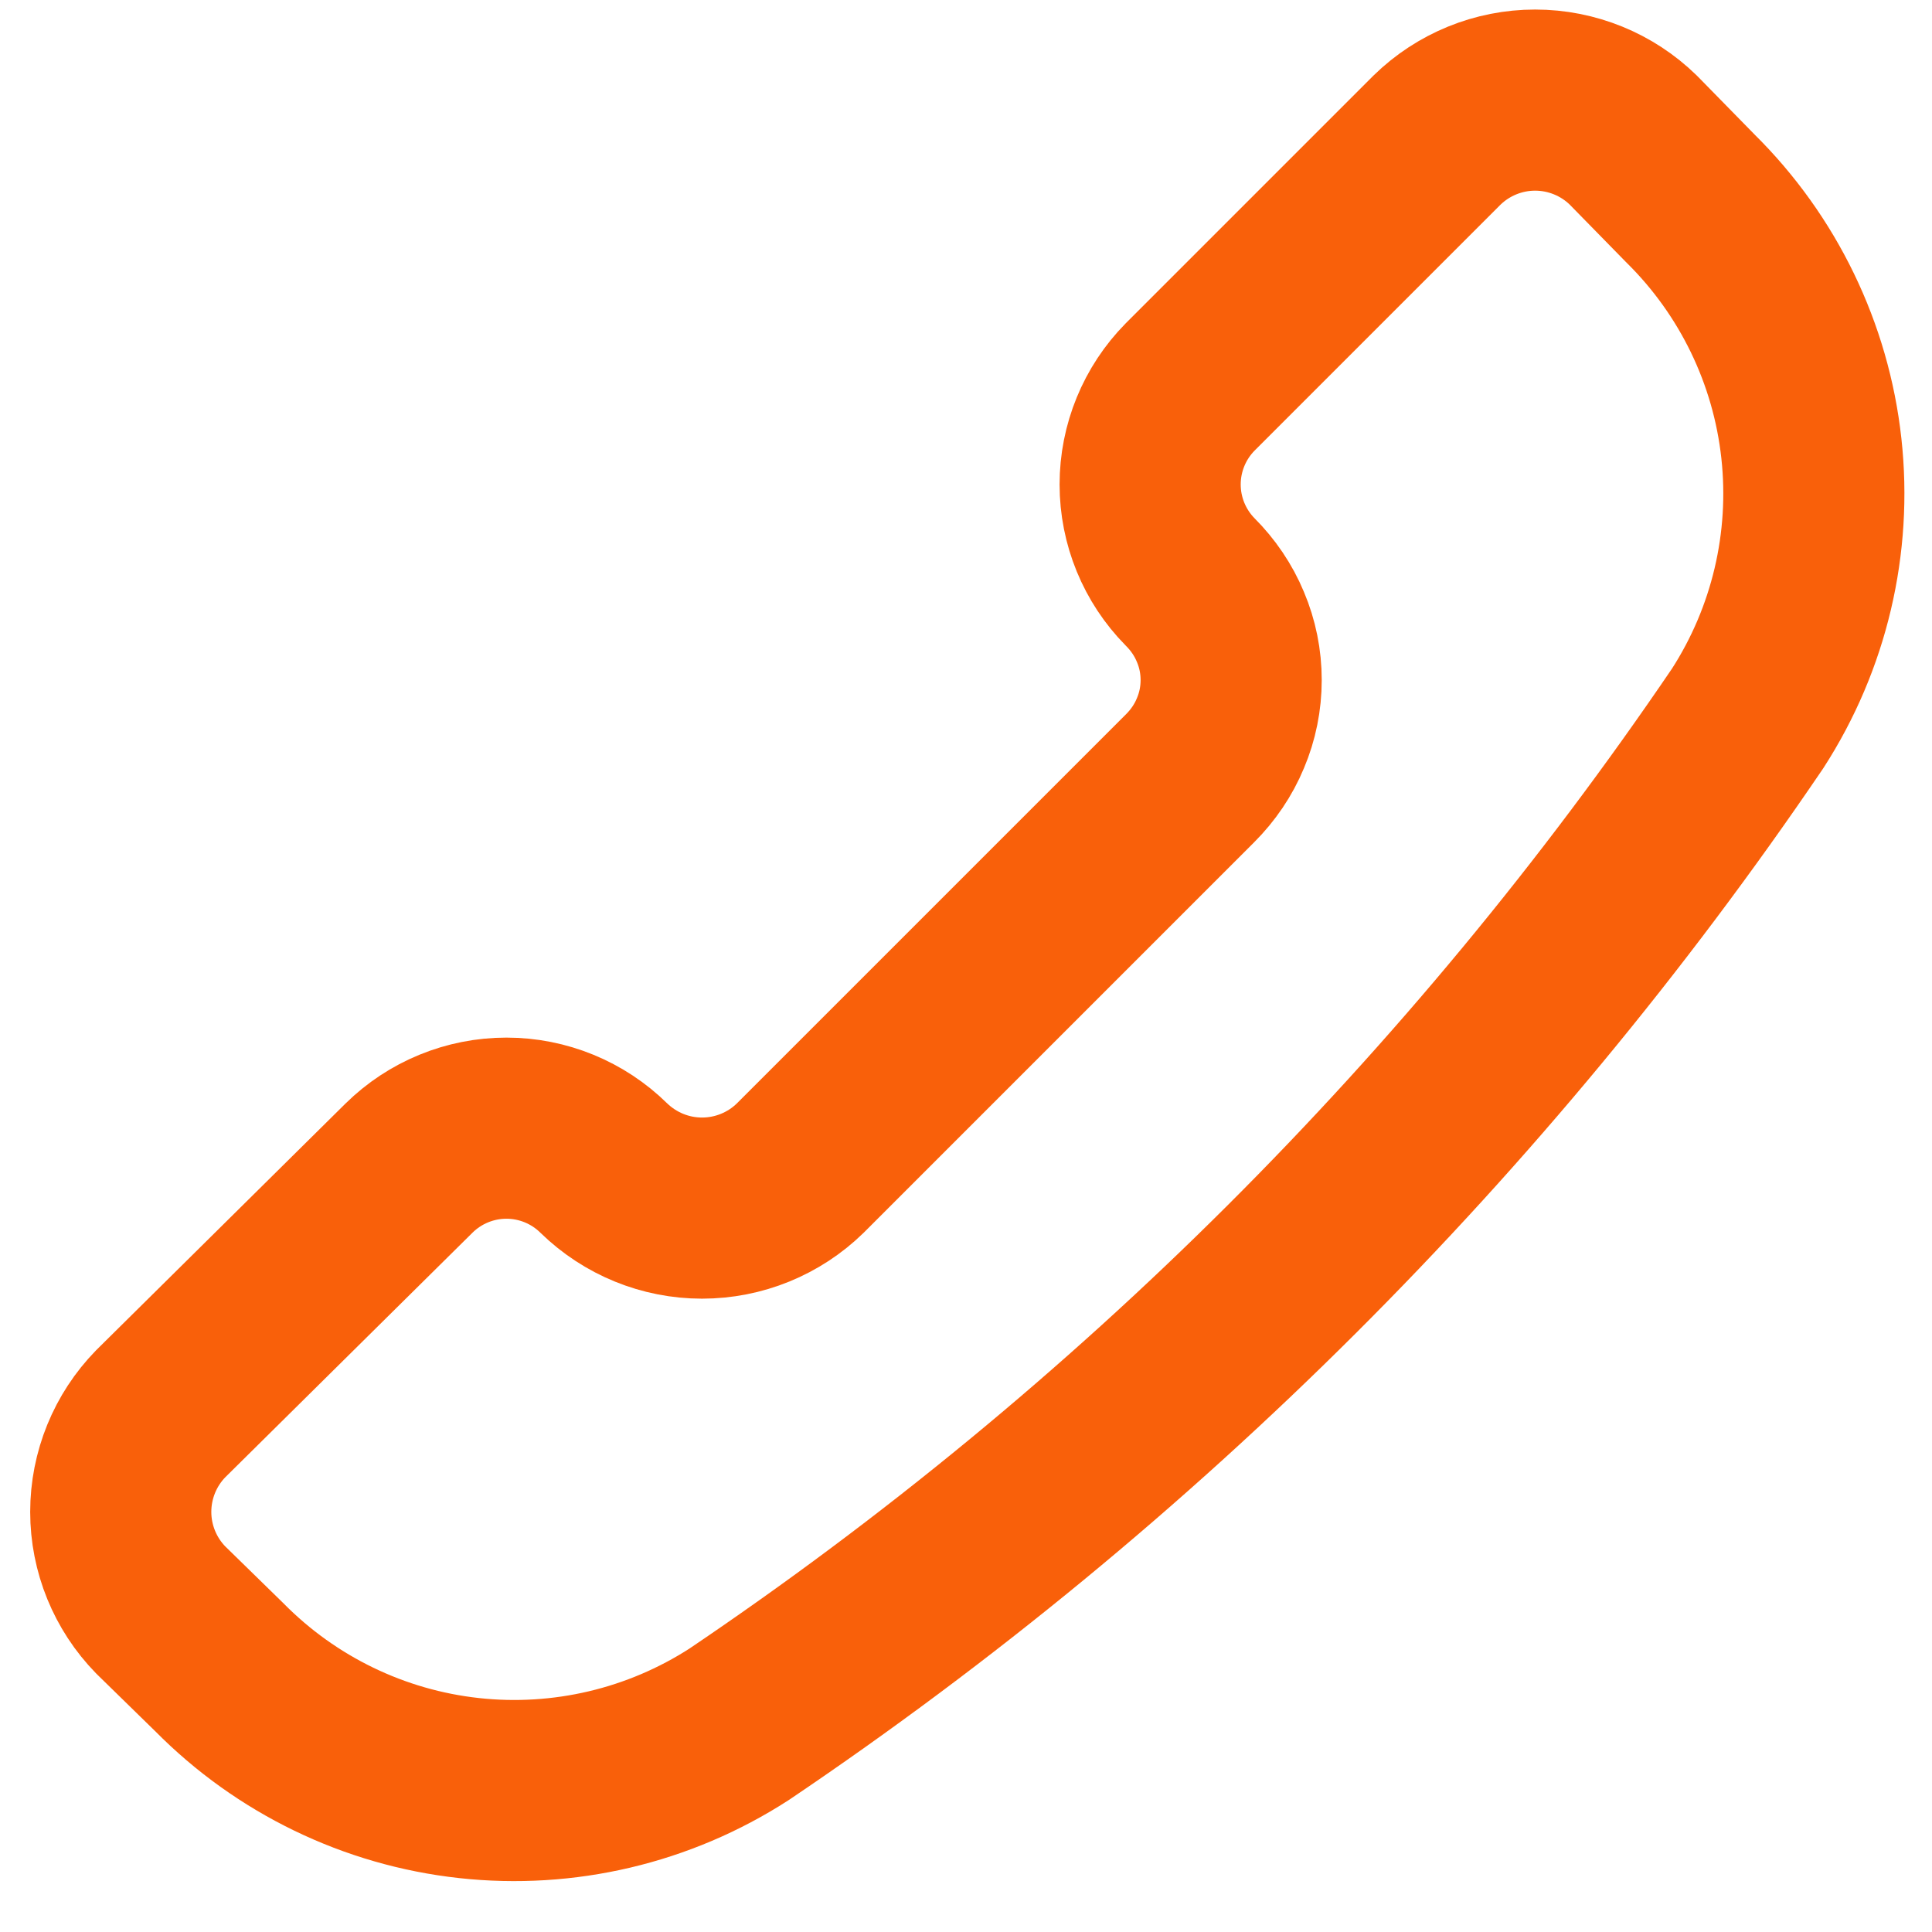 <svg width="16" height="16" viewBox="0 0 16 16" fill="none" xmlns="http://www.w3.org/2000/svg">
<path d="M6.121 14.28C5.458 14.708 4.668 14.894 3.884 14.808C3.1 14.722 2.37 14.368 1.816 13.807L1.331 13.333C1.119 13.116 1 12.824 1 12.521C1 12.217 1.119 11.925 1.331 11.708L3.387 9.674C3.602 9.462 3.892 9.343 4.194 9.343C4.496 9.343 4.786 9.462 5.001 9.674V9.674C5.219 9.886 5.51 10.005 5.814 10.005C6.118 10.005 6.41 9.886 6.627 9.674L9.856 6.445C9.963 6.338 10.049 6.212 10.107 6.072C10.166 5.933 10.196 5.783 10.196 5.632C10.196 5.481 10.166 5.331 10.107 5.192C10.049 5.052 9.963 4.926 9.856 4.819V4.819C9.644 4.604 9.525 4.314 9.525 4.012C9.525 3.71 9.644 3.42 9.856 3.205L11.901 1.16C12.118 0.948 12.41 0.829 12.713 0.829C13.017 0.829 13.309 0.948 13.526 1.16L14 1.644C14.561 2.198 14.915 2.929 15.001 3.713C15.087 4.497 14.901 5.287 14.473 5.95C12.245 9.233 9.41 12.061 6.121 14.28V14.28Z" stroke="#F9600A" stroke-width="1.5" stroke-linecap="round" stroke-linejoin="round"/>
</svg>
